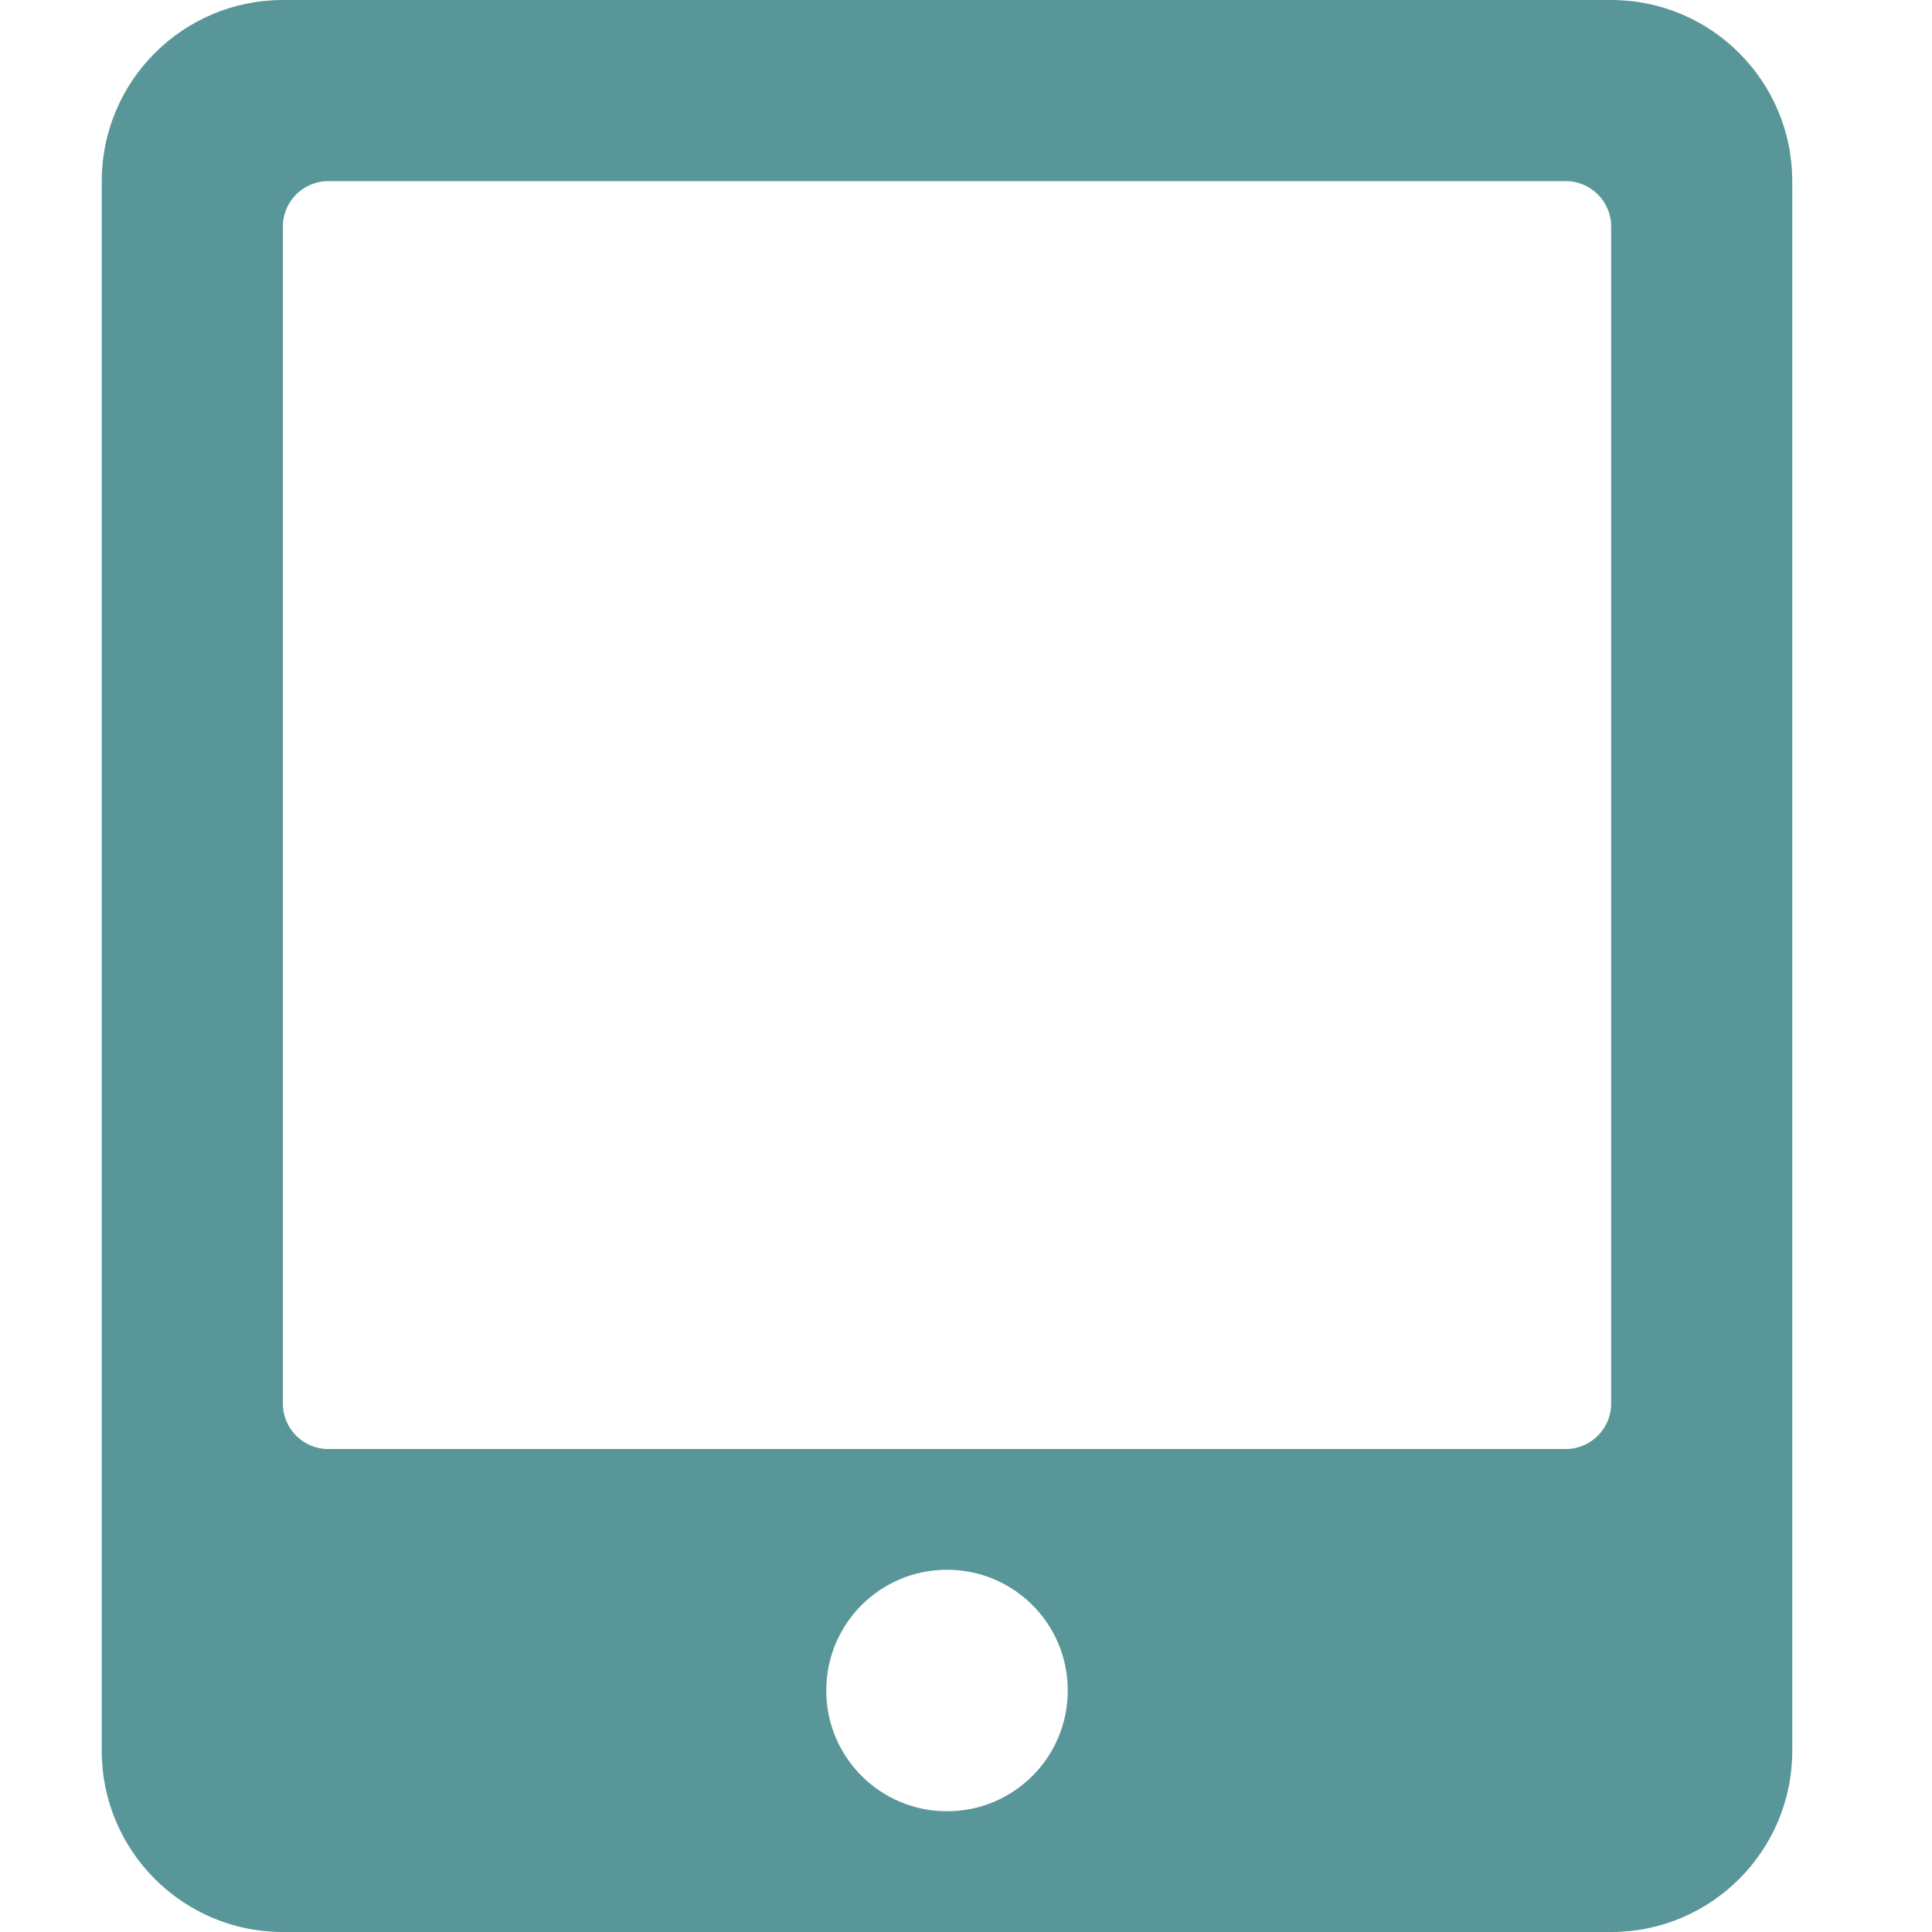 <?xml version="1.0" encoding="utf-8"?>
<!-- Generator: Adobe Illustrator 16.2.0, SVG Export Plug-In . SVG Version: 6.00 Build 0)  -->
<!DOCTYPE svg PUBLIC "-//W3C//DTD SVG 1.1//EN" "http://www.w3.org/Graphics/SVG/1.1/DTD/svg11.dtd">
<svg version="1.1" id="Слой_1" xmlns="http://www.w3.org/2000/svg" xmlns:xlink="http://www.w3.org/1999/xlink" x="0px" y="0px"
	 width="419.527px" height="419.529px" viewBox="0 0 419.527 419.529" enable-background="new 0 0 419.527 419.529"
	 xml:space="preserve">
<path fill="#599699" d="M349.853,0.001H61.427c-21.714,0-39.331,17.617-39.331,39.331v340.866c0,21.714,17.617,39.331,39.331,39.331
	h288.425c21.715,0,39.33-17.617,39.33-39.331V39.332C389.183,17.618,371.567,0.001,349.853,0.001z M205.64,393.308
	c-14.503,0-26.221-11.717-26.221-26.221c0-14.503,11.718-26.221,26.221-26.221s26.222,11.718,26.222,26.221
	C231.861,381.591,220.143,393.308,205.64,393.308z M349.853,304.815c0,5.406-4.425,9.832-9.833,9.832H71.26
	c-5.407,0-9.832-4.426-9.832-9.832V49.164c0-5.407,4.425-9.832,9.832-9.832h268.76c5.408,0,9.834,4.425,9.834,9.832L349.853,304.815
	L349.853,304.815z"/>
</svg>
